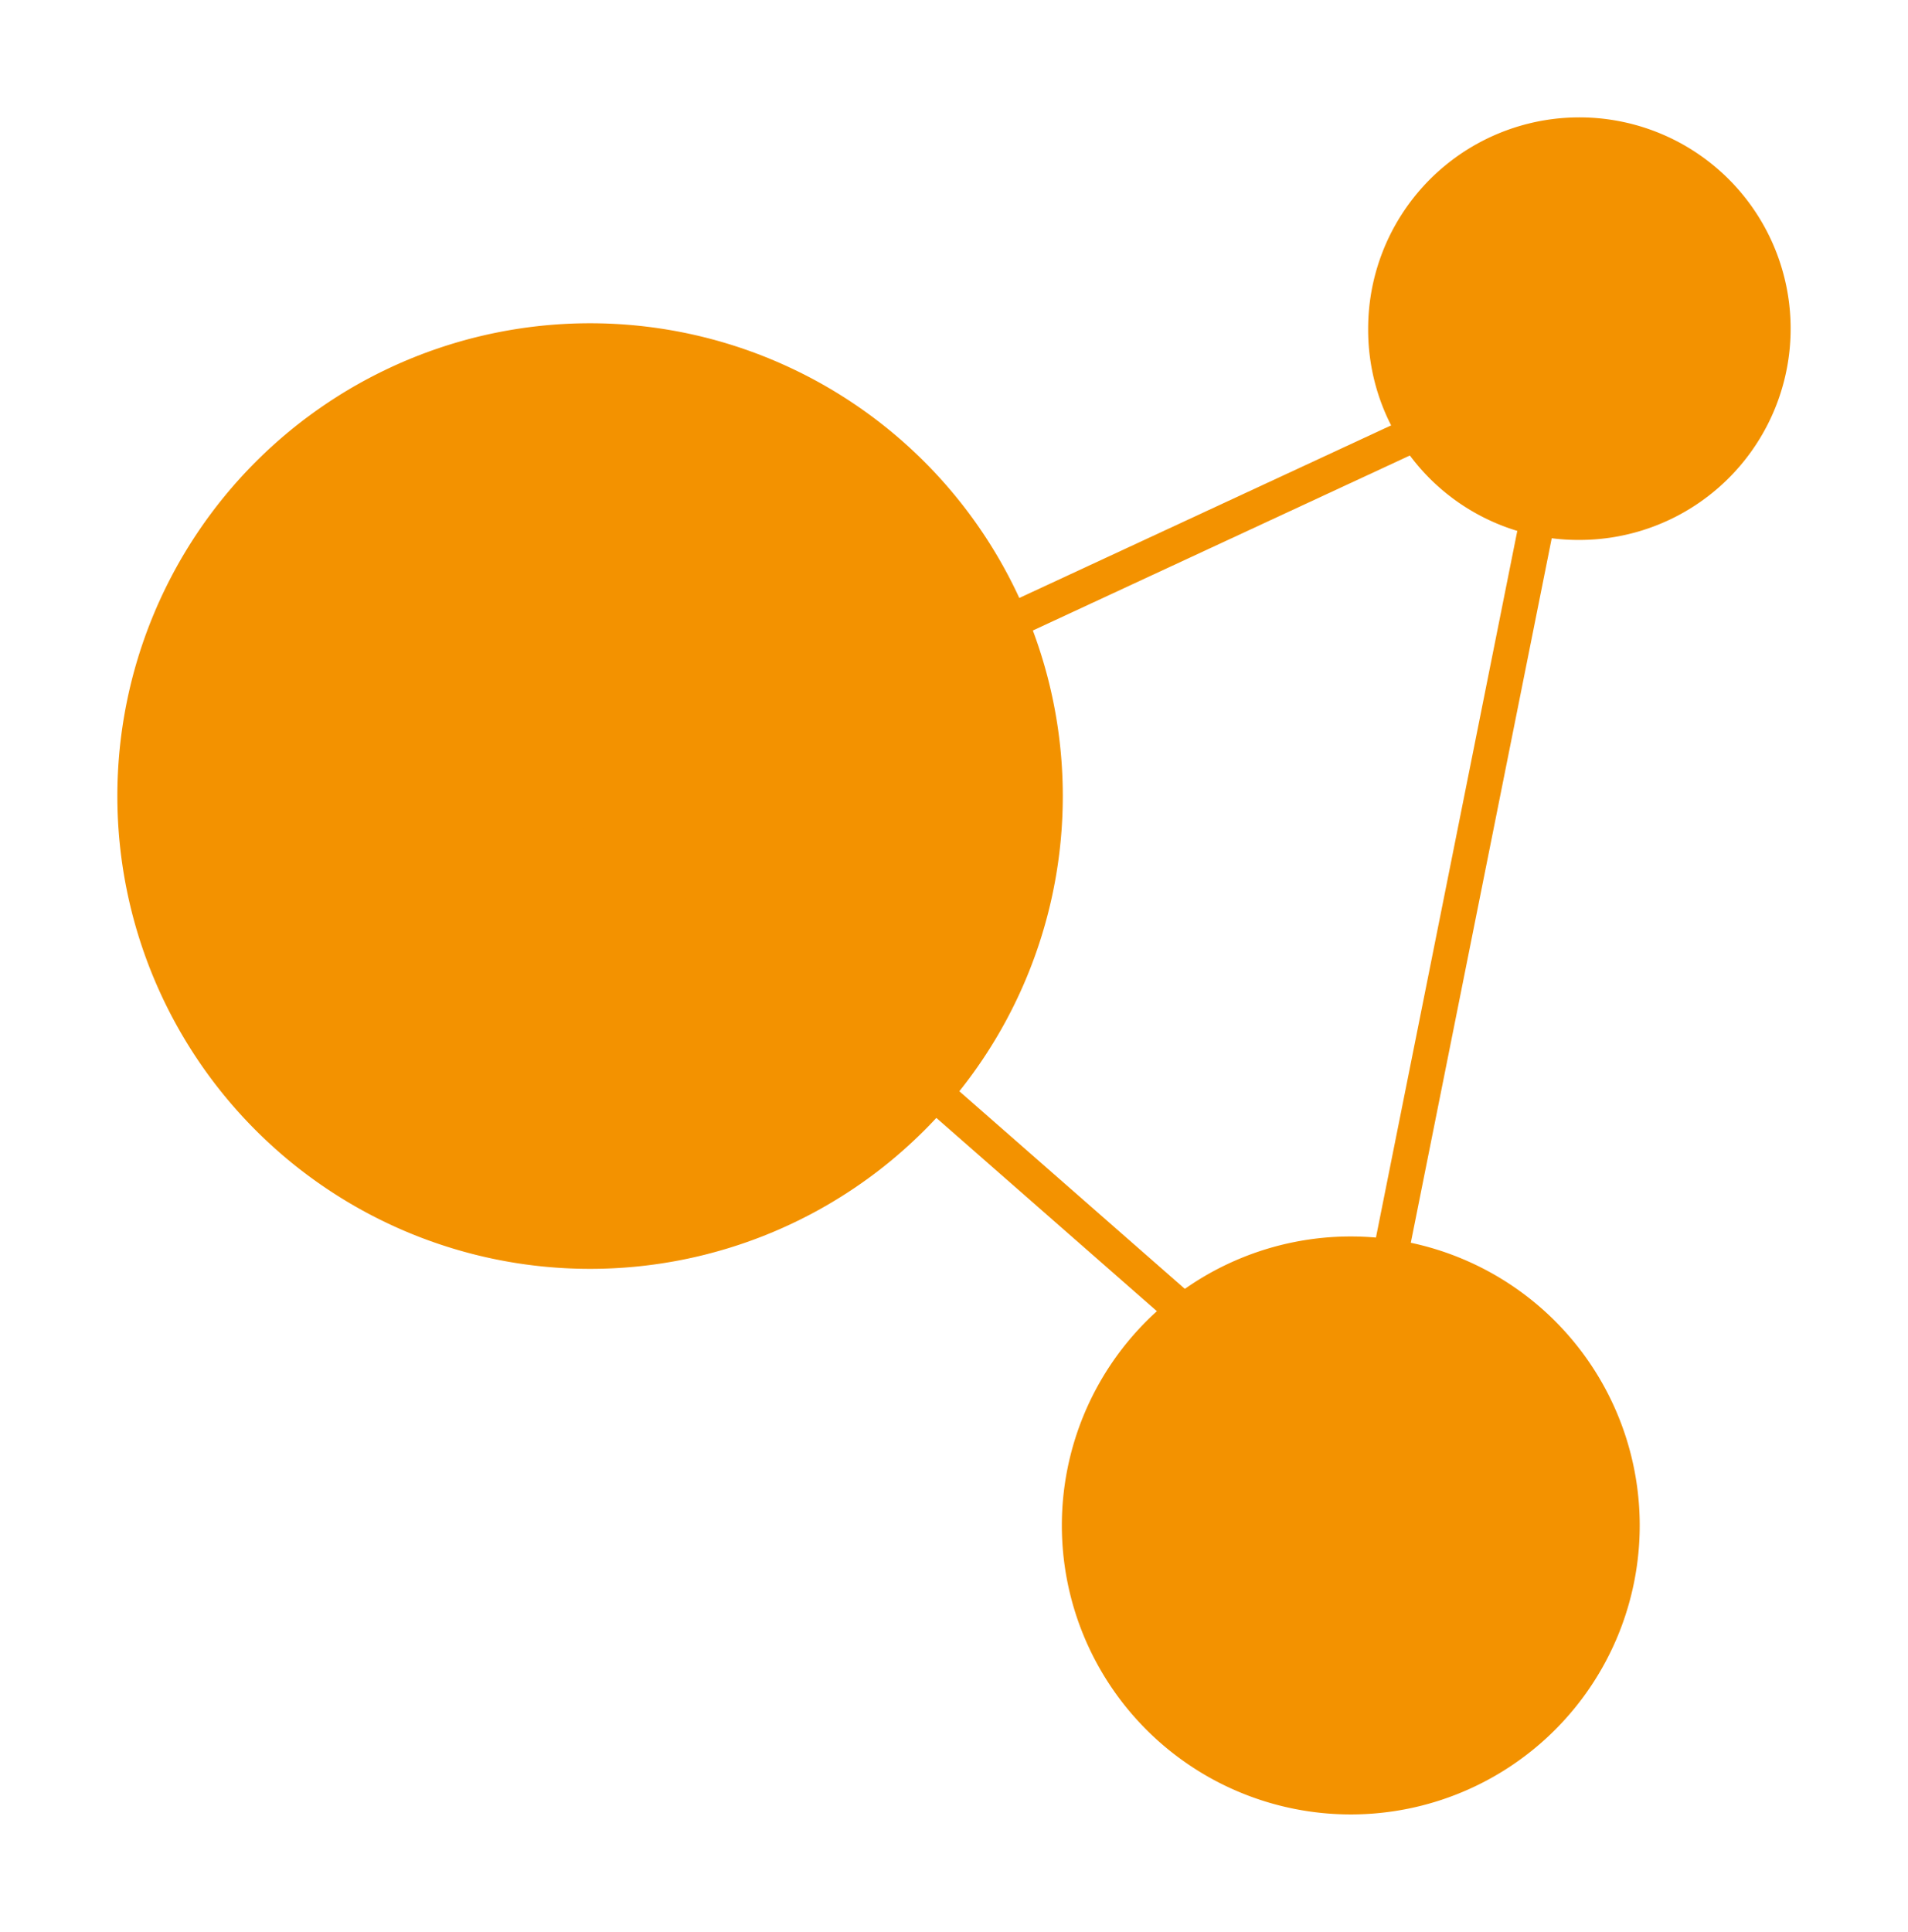 <?xml version="1.0" encoding="UTF-8" standalone="no"?> <svg id="Layer_1" data-name="Layer 1" viewBox="0 0 81.29 82.29" version="1.1" width="81.29" height="82.29" xmlns="http://www.w3.org/2000/svg" xmlns:svg="http://www.w3.org/2000/svg"> <defs id="defs826"> <style id="style824"> .cls-1 { fill: #f39200; } .cls-2 { fill: none; stroke: #f39200; stroke-width: 1.5px; } </style> </defs> <g id="g840" transform="translate(-30.76,-31.14)"> <path class="cls-1" d="M 55.9,85.19 A 20.14,20.14 0 1 0 35.76,65.05 20.14,20.14 0 0 0 55.9,85.19 Z" id="path828" /> <path class="cls-1" d="m 98,54.14 a 9,9 0 1 0 -8.95,-9 8.95,8.95 0 0 0 8.95,9 z" id="path830" /> <path class="cls-1" d="M 88.35,108.43 A 12.31,12.31 0 1 0 76,96.12 12.31,12.31 0 0 0 88.31,108.43 Z" id="path832" /> <line class="cls-2" x1="86.97" y1="92.06" x2="58.78" y2="67.36" id="line834" /> <line class="cls-2" x1="99.18" y1="45.84" x2="55.48" y2="66.12" id="line836" /> <line class="cls-2" x1="97.99" y1="44.65" x2="88.35" y2="92.84" id="line838" /> </g> </svg>
